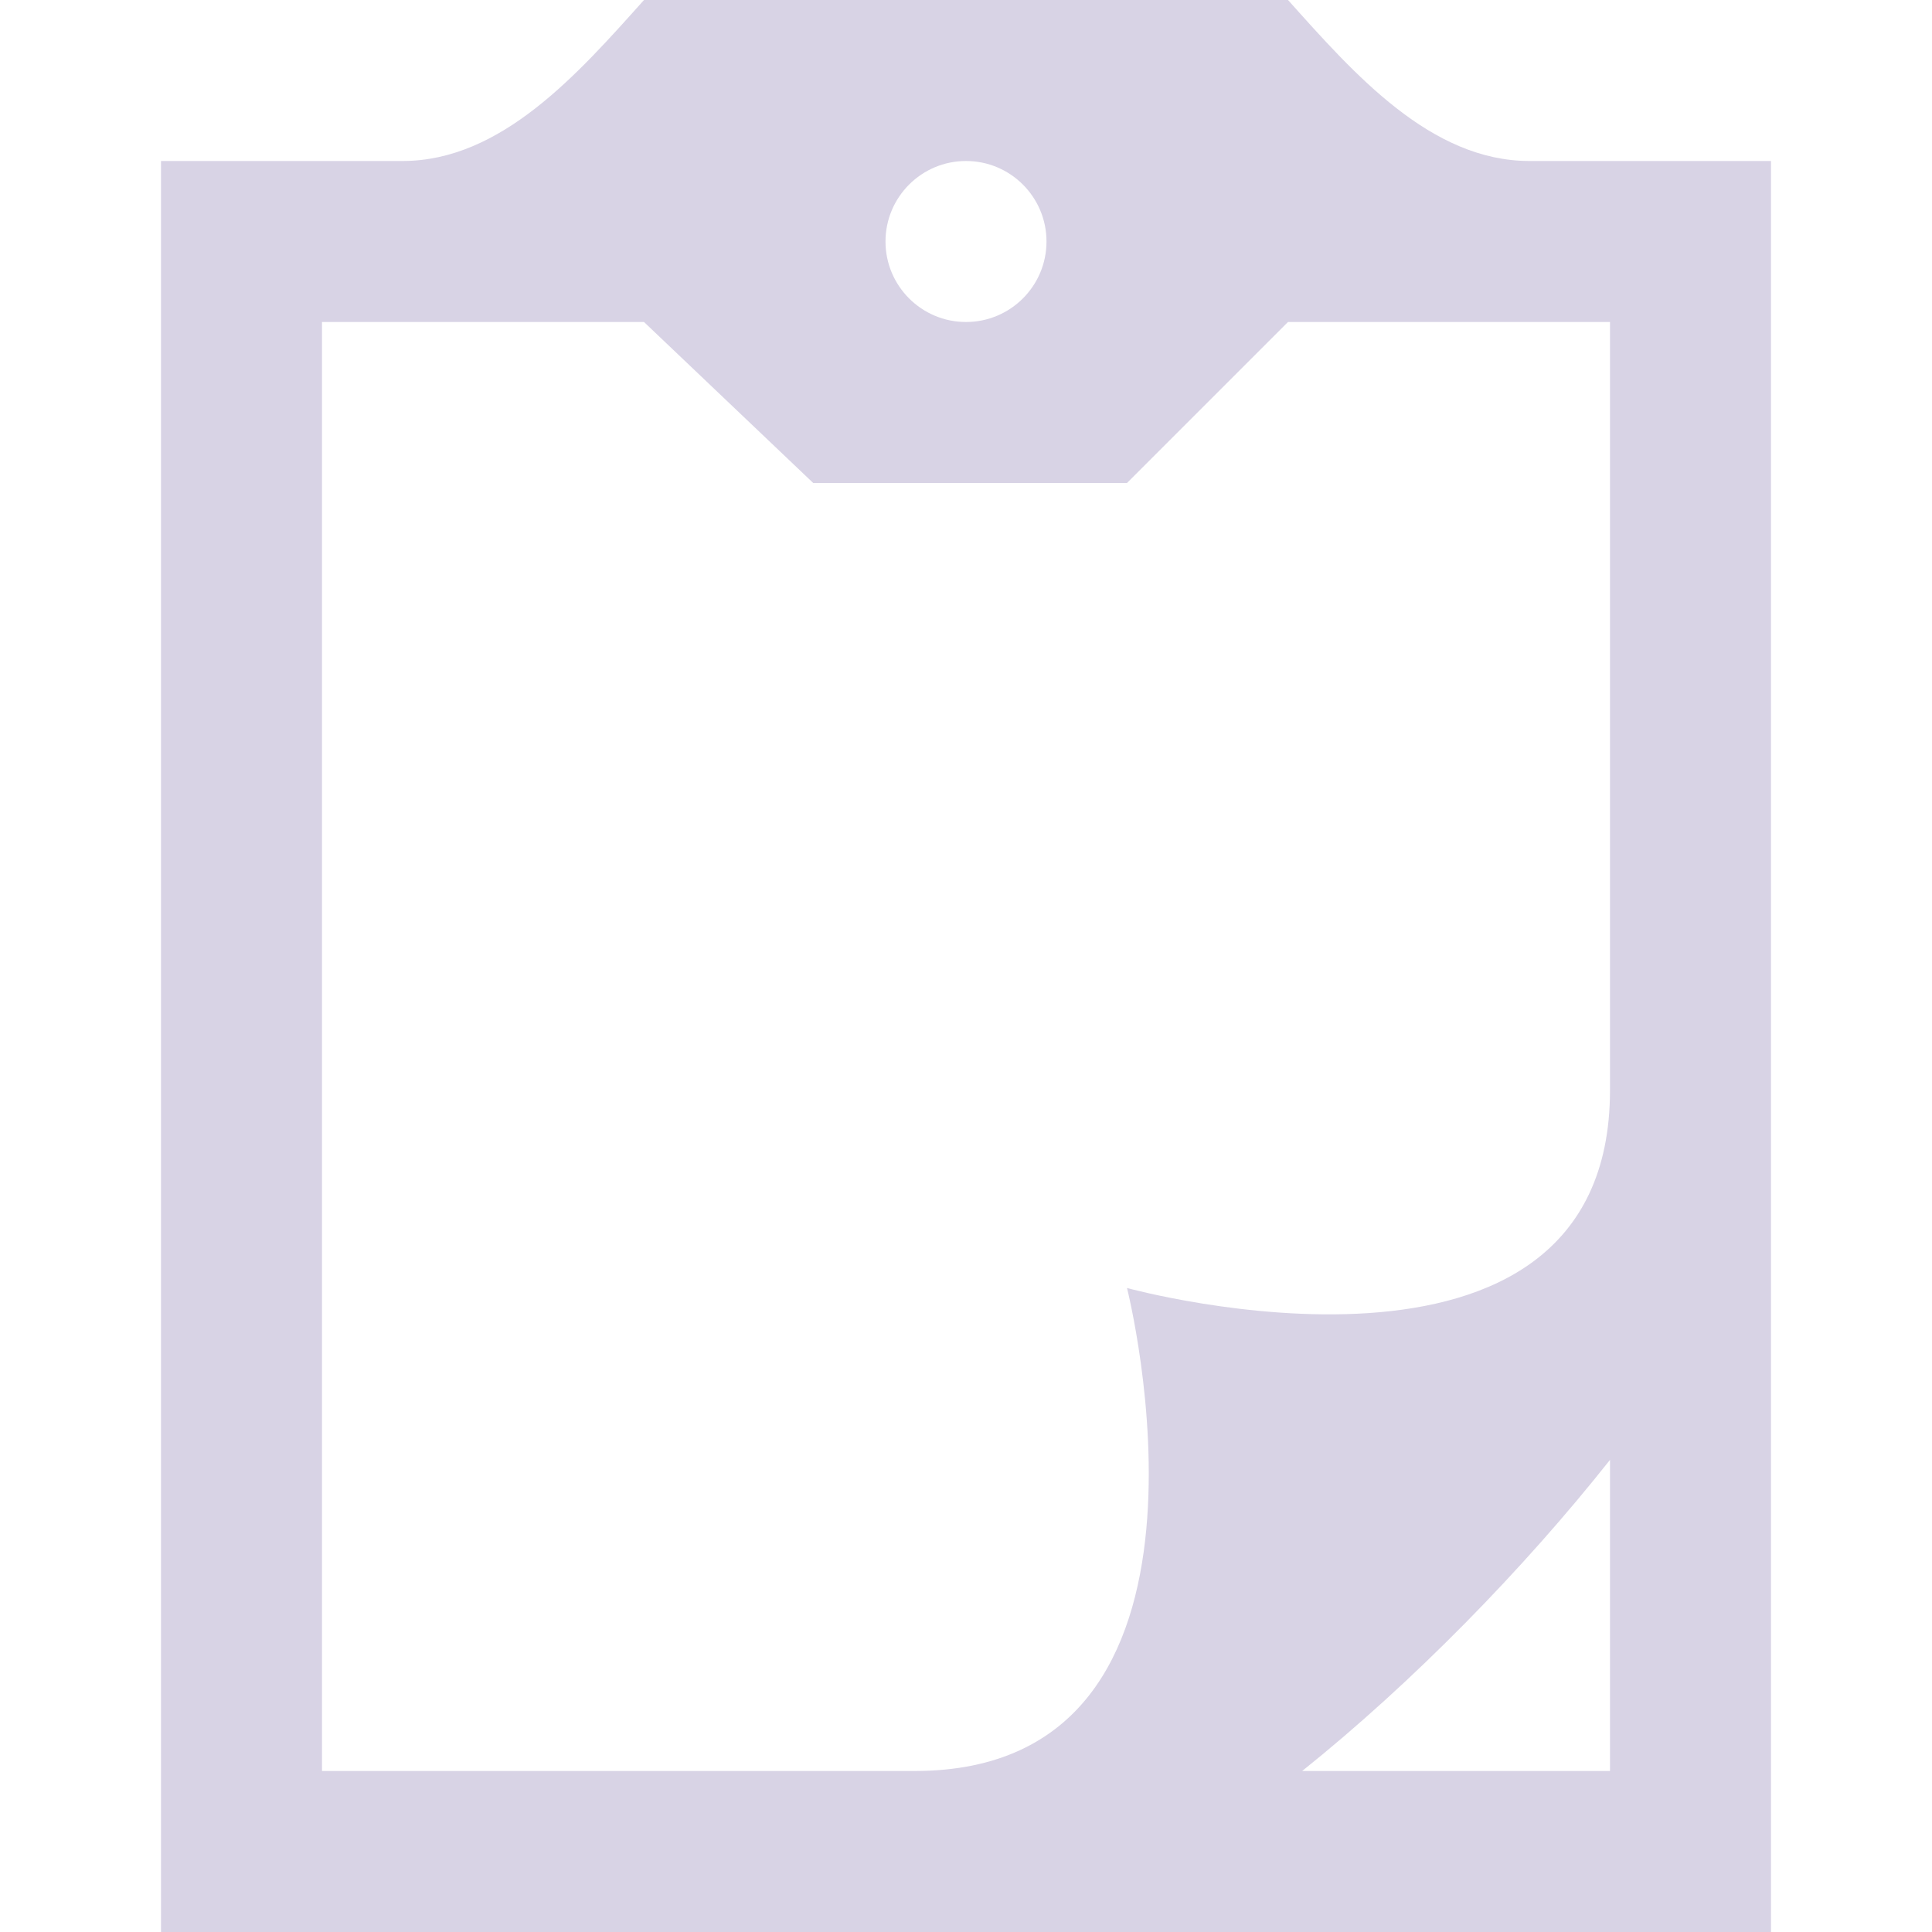 <svg xmlns="http://www.w3.org/2000/svg" fill="#D8D3E5" width="24" height="24" viewBox="0 0 24 24"><path d="M19 2c-1.229 0-2.18-1.084-3-2h-8c-.82.916-1.771 2-3 2h-3v22h20v-22h-3zm-7 0c.552 0 1 .448 1 1s-.448 1-1 1-1-.448-1-1 .448-1 1-1zm8 20h-3.824c1.377-1.103 2.751-2.51 3.824-3.865v3.865zm0-8.457c0 4.107-6 2.457-6 2.457s1.518 6-2.638 6h-7.362v-18h4l2.102 2h3.898l2-2h4v9.543z"/></svg>